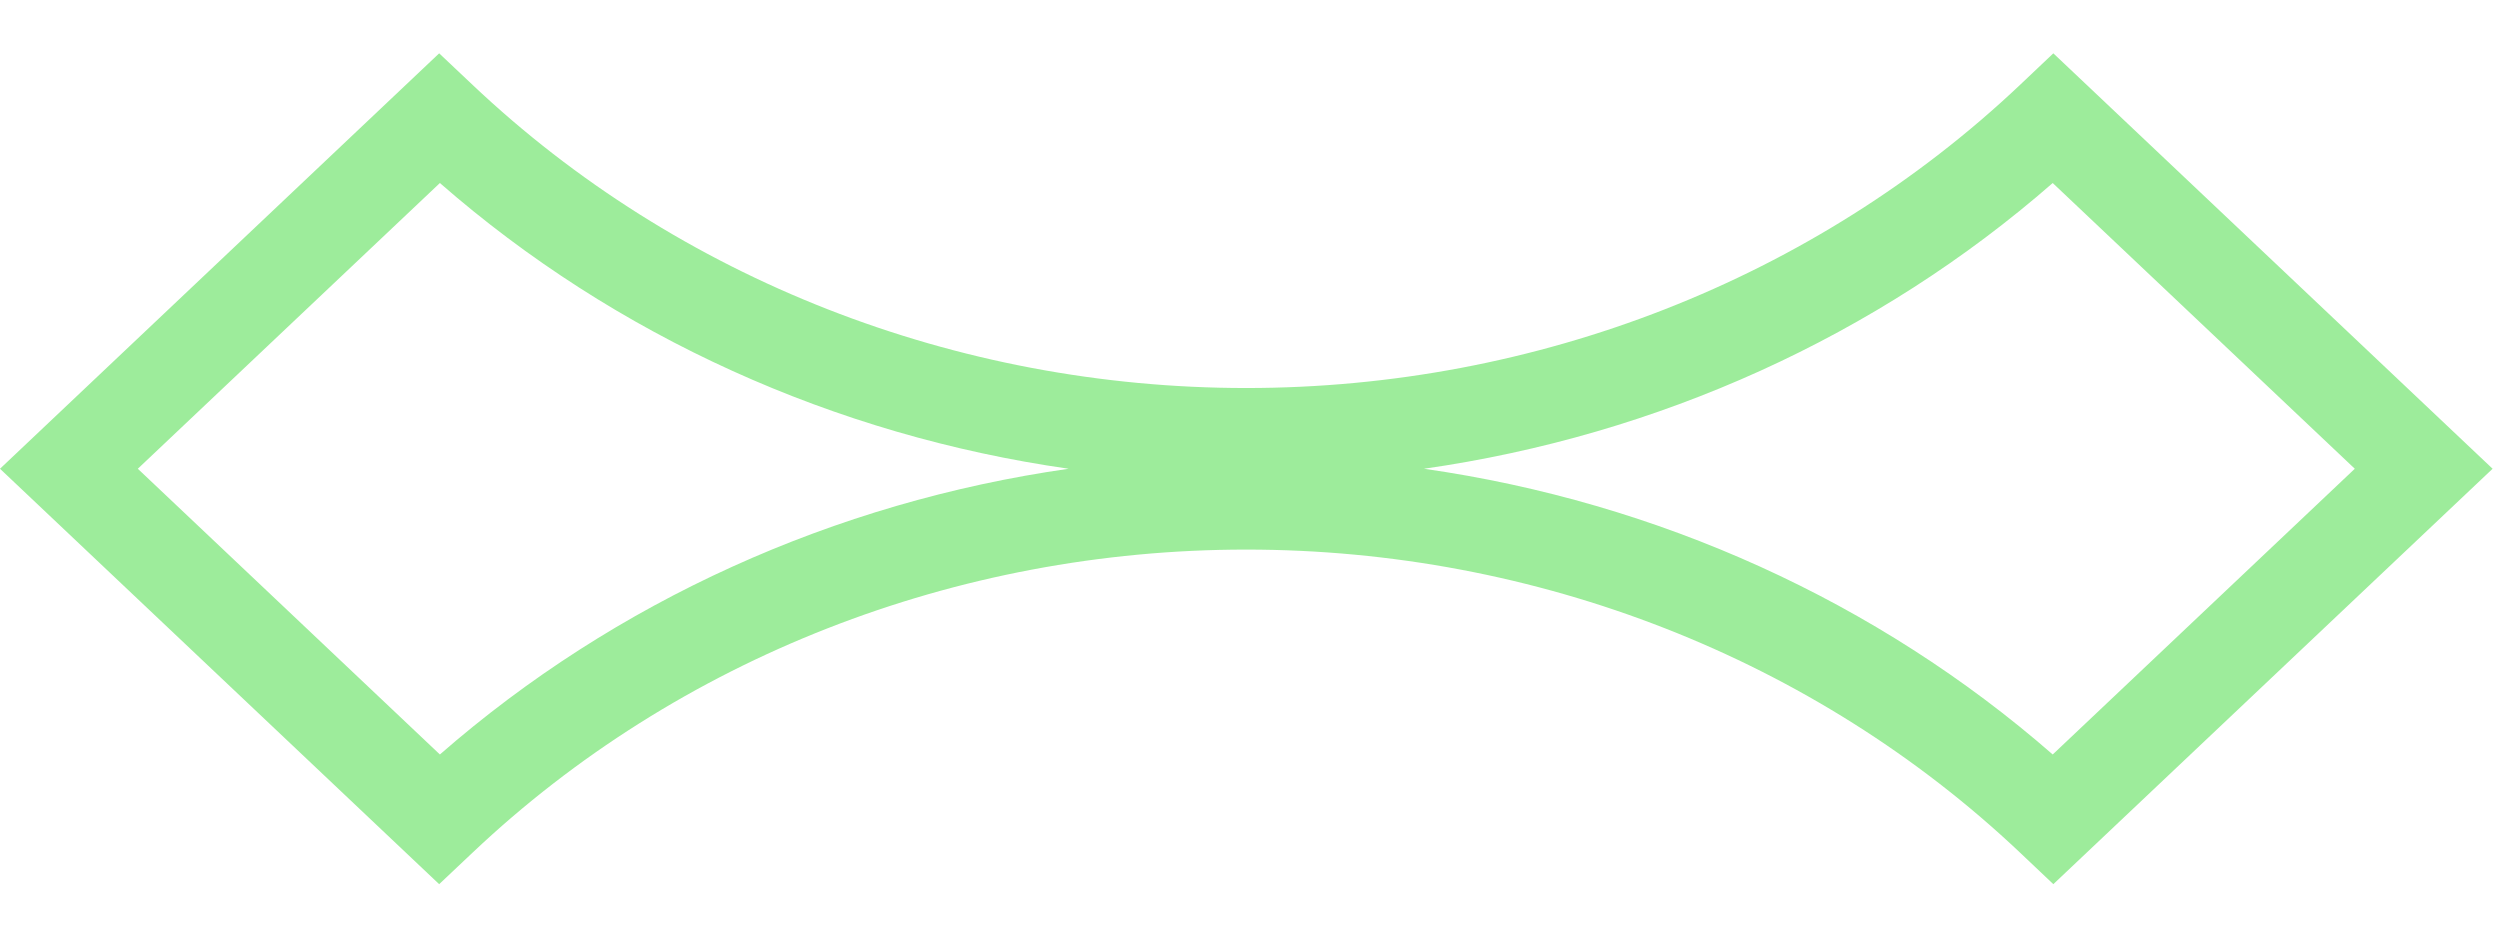 <svg width="24" height="9" viewBox="0 0 24 9" fill="none" xmlns="http://www.w3.org/2000/svg">
<path fill-rule="evenodd" clip-rule="evenodd" d="M-1.74326e-07 4.5L4.216 0.512L4.538 0.816C6.506 2.677 9.177 3.725 11.964 3.725C14.752 3.725 17.423 2.677 19.391 0.816L19.712 0.512L23.929 4.5L19.712 8.488L19.391 8.184C17.423 6.323 14.752 5.276 11.964 5.276C9.177 5.276 6.506 6.323 4.538 8.184L4.216 8.488L-1.74326e-07 4.5ZM4.223 7.243C5.907 5.772 8.013 4.821 10.259 4.5C8.013 4.179 5.907 3.229 4.223 1.757L1.323 4.5L4.223 7.243ZM13.67 4.5C15.916 4.821 18.021 5.772 19.706 7.243L22.606 4.5L19.706 1.757C18.021 3.229 15.916 4.179 13.67 4.5Z" fill="#9DEC9B"/>
</svg>
